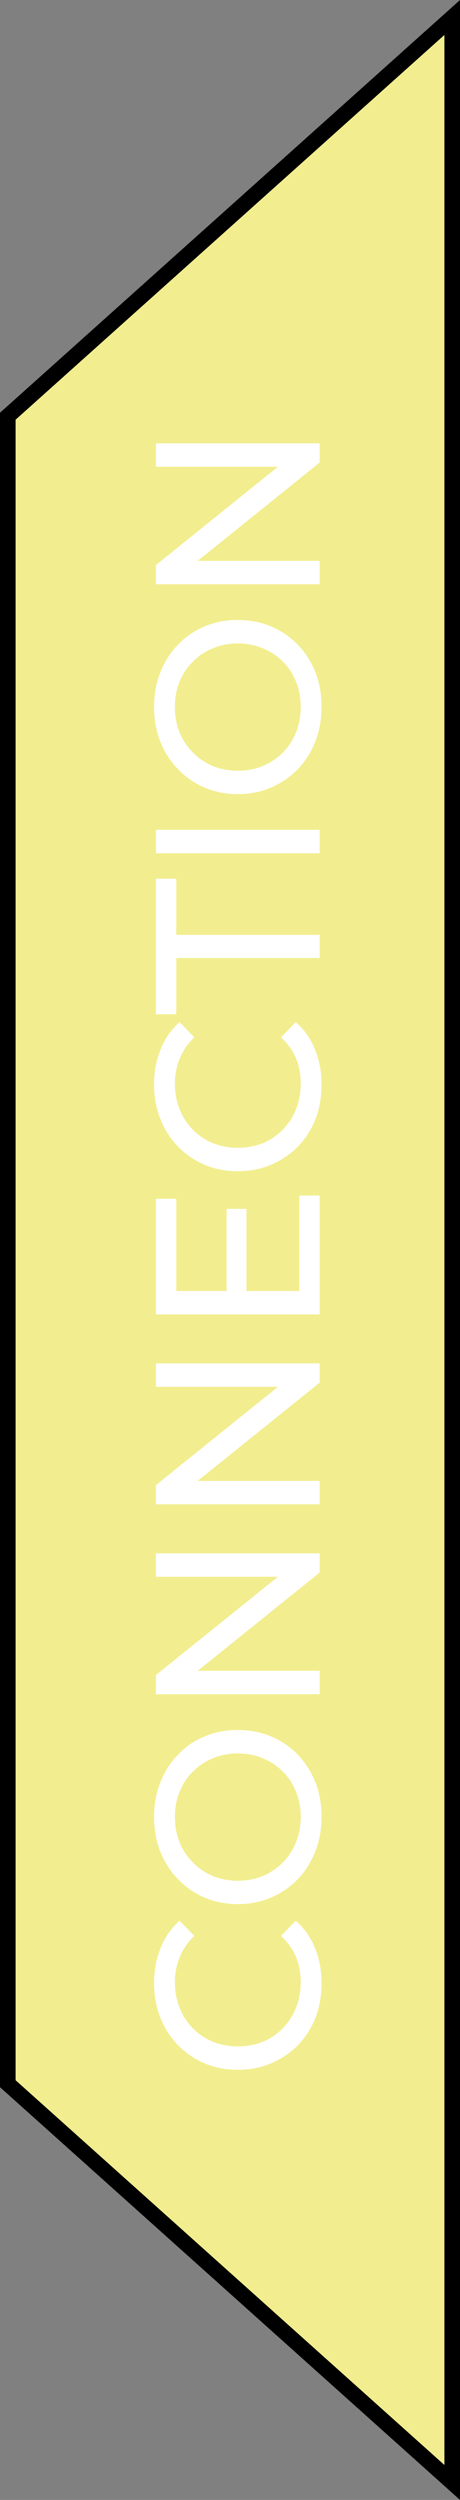 <svg xmlns="http://www.w3.org/2000/svg" fill="none" viewBox="5 3.38 29.5 160.24">
<rect x="5" y="3.38" width="29.5" height="160.24" fill="#808080" stroke="none"/>
<path fill-rule="evenodd" clip-rule="evenodd" d="M5.5 83.5L5.5 30.059L34 4.5L34 83.5L34 83.5L34 162.5L5.5 136.941L5.5 83.5Z" fill="#F2EE8F"/>
<path d="M5.5 30.059L5.166 29.687L5 29.836L5 30.059L5.5 30.059ZM5.5 83.5L5 83.5L5.5 83.5ZM34 4.5L34.5 4.5L34.5 3.38L33.666 4.128L34 4.5ZM34 83.5L33.5 83.5L34 83.5ZM34 162.5L33.666 162.872L34.5 163.62L34.5 162.5L34 162.5ZM5.5 136.941L5 136.941L5 137.164L5.166 137.313L5.5 136.941ZM5 30.059L5 83.5L6 83.5L6 30.059L5 30.059ZM33.666 4.128L5.166 29.687L5.834 30.431L34.334 4.872L33.666 4.128ZM34.5 83.5L34.5 4.5L33.5 4.5L33.5 83.5L34.5 83.5ZM33.5 83.5L33.5 83.5L34.5 83.5L34.5 83.5L33.5 83.5ZM33.5 83.5L33.5 162.5L34.5 162.5L34.5 83.5L33.5 83.5ZM34.334 162.128L5.834 136.569L5.166 137.313L33.666 162.872L34.334 162.128ZM6 136.941L6 83.5L5 83.5L5 136.941L6 136.941Z" fill="black"/>
<path d="M25.62 130.499C25.62 131.299 25.49 132.039 25.23 132.719C24.96 133.389 24.585 133.974 24.105 134.474C23.615 134.964 23.045 135.349 22.395 135.629C21.745 135.909 21.03 136.049 20.25 136.049C19.47 136.049 18.755 135.909 18.105 135.629C17.455 135.349 16.89 134.959 16.41 134.459C15.92 133.959 15.545 133.374 15.285 132.704C15.015 132.024 14.88 131.284 14.88 130.484C14.88 129.674 15.02 128.929 15.3 128.249C15.57 127.559 15.975 126.974 16.515 126.494L17.46 127.469C17.04 127.869 16.73 128.319 16.53 128.819C16.32 129.319 16.215 129.854 16.215 130.424C16.215 131.014 16.315 131.564 16.515 132.074C16.715 132.574 16.995 133.009 17.355 133.379C17.715 133.749 18.145 134.039 18.645 134.249C19.135 134.449 19.67 134.549 20.25 134.549C20.83 134.549 21.37 134.449 21.87 134.249C22.36 134.039 22.785 133.749 23.145 133.379C23.505 133.009 23.785 132.574 23.985 132.074C24.185 131.564 24.285 131.014 24.285 130.424C24.285 129.854 24.185 129.319 23.985 128.819C23.775 128.319 23.455 127.869 23.025 127.469L23.97 126.494C24.51 126.974 24.92 127.559 25.2 128.249C25.48 128.929 25.62 129.679 25.62 130.499ZM25.62 119.834C25.62 120.634 25.485 121.379 25.215 122.069C24.945 122.749 24.57 123.339 24.09 123.839C23.6 124.339 23.03 124.729 22.38 125.009C21.73 125.289 21.02 125.429 20.25 125.429C19.48 125.429 18.77 125.289 18.12 125.009C17.47 124.729 16.905 124.339 16.425 123.839C15.935 123.339 15.555 122.749 15.285 122.069C15.015 121.389 14.88 120.644 14.88 119.834C14.88 119.034 15.015 118.299 15.285 117.629C15.545 116.949 15.92 116.359 16.41 115.859C16.89 115.349 17.455 114.959 18.105 114.689C18.755 114.409 19.47 114.269 20.25 114.269C21.03 114.269 21.745 114.409 22.395 114.689C23.045 114.959 23.615 115.349 24.105 115.859C24.585 116.359 24.96 116.949 25.23 117.629C25.49 118.299 25.62 119.034 25.62 119.834ZM24.285 119.834C24.285 119.254 24.185 118.719 23.985 118.229C23.785 117.729 23.505 117.299 23.145 116.939C22.775 116.569 22.345 116.284 21.855 116.084C21.365 115.874 20.83 115.769 20.25 115.769C19.67 115.769 19.135 115.874 18.645 116.084C18.155 116.284 17.73 116.569 17.37 116.939C17 117.299 16.715 117.729 16.515 118.229C16.315 118.719 16.215 119.254 16.215 119.834C16.215 120.424 16.315 120.969 16.515 121.469C16.715 121.959 17 122.389 17.37 122.759C17.73 123.129 18.155 123.419 18.645 123.629C19.135 123.829 19.67 123.929 20.25 123.929C20.83 123.929 21.365 123.829 21.855 123.629C22.345 123.419 22.775 123.129 23.145 122.759C23.505 122.389 23.785 121.959 23.985 121.469C24.185 120.969 24.285 120.424 24.285 119.834ZM25.5 111.976L15 111.976L15 110.746L23.625 103.801L23.625 104.446L15 104.446L15 102.946L25.5 102.946L25.5 104.176L16.875 111.121L16.875 110.476L25.5 110.476L25.5 111.976ZM25.5 99.803L15 99.803L15 98.573L23.625 91.628L23.625 92.273L15 92.273L15 90.773L25.5 90.773L25.5 92.003L16.875 98.948L16.875 98.303L25.5 98.303L25.5 99.803ZM19.53 86.266L19.53 80.866L20.805 80.866L20.805 86.266L19.53 86.266ZM24.195 86.131L24.195 80.011L25.5 80.011L25.5 87.631L15 87.631L15 80.221L16.305 80.221L16.305 86.131L24.195 86.131ZM25.62 72.901C25.62 73.701 25.49 74.441 25.23 75.121C24.96 75.791 24.585 76.376 24.105 76.876C23.615 77.366 23.045 77.751 22.395 78.031C21.745 78.311 21.03 78.451 20.25 78.451C19.47 78.451 18.755 78.311 18.105 78.031C17.455 77.751 16.89 77.361 16.41 76.861C15.92 76.361 15.545 75.776 15.285 75.106C15.015 74.426 14.88 73.686 14.88 72.886C14.88 72.076 15.02 71.331 15.3 70.651C15.57 69.961 15.975 69.376 16.515 68.896L17.46 69.871C17.04 70.271 16.73 70.721 16.53 71.221C16.32 71.721 16.215 72.256 16.215 72.826C16.215 73.416 16.315 73.966 16.515 74.476C16.715 74.976 16.995 75.411 17.355 75.781C17.715 76.151 18.145 76.441 18.645 76.651C19.135 76.851 19.67 76.951 20.25 76.951C20.83 76.951 21.37 76.851 21.87 76.651C22.36 76.441 22.785 76.151 23.145 75.781C23.505 75.411 23.785 74.976 23.985 74.476C24.185 73.966 24.285 73.416 24.285 72.826C24.285 72.256 24.185 71.721 23.985 71.221C23.775 70.721 23.455 70.271 23.025 69.871L23.97 68.896C24.51 69.376 24.92 69.961 25.2 70.651C25.48 71.331 25.62 72.081 25.62 72.901ZM25.5 64.789L16.305 64.789L16.305 68.389L15 68.389L15 59.704L16.305 59.704L16.305 63.304L25.5 63.304L25.5 64.789ZM25.5 58.07L15 58.07L15 56.57L25.5 56.57L25.5 58.07ZM25.62 48.687C25.62 49.486 25.485 50.231 25.215 50.922C24.945 51.602 24.57 52.191 24.09 52.691C23.6 53.191 23.03 53.581 22.38 53.861C21.73 54.142 21.02 54.282 20.25 54.282C19.48 54.282 18.77 54.142 18.12 53.861C17.47 53.581 16.905 53.191 16.425 52.691C15.935 52.191 15.555 51.602 15.285 50.922C15.015 50.242 14.88 49.496 14.88 48.687C14.88 47.886 15.015 47.151 15.285 46.481C15.545 45.801 15.92 45.212 16.41 44.712C16.89 44.202 17.455 43.812 18.105 43.541C18.755 43.261 19.47 43.121 20.25 43.121C21.03 43.121 21.745 43.261 22.395 43.541C23.045 43.812 23.615 44.202 24.105 44.712C24.585 45.212 24.96 45.801 25.23 46.481C25.49 47.151 25.62 47.886 25.62 48.687ZM24.285 48.687C24.285 48.106 24.185 47.572 23.985 47.081C23.785 46.581 23.505 46.151 23.145 45.791C22.775 45.422 22.345 45.136 21.855 44.937C21.365 44.727 20.83 44.621 20.25 44.621C19.67 44.621 19.135 44.727 18.645 44.937C18.155 45.136 17.73 45.422 17.37 45.791C17 46.151 16.715 46.581 16.515 47.081C16.315 47.572 16.215 48.106 16.215 48.687C16.215 49.276 16.315 49.822 16.515 50.322C16.715 50.812 17 51.242 17.37 51.611C17.73 51.981 18.155 52.272 18.645 52.481C19.135 52.681 19.67 52.782 20.25 52.782C20.83 52.782 21.365 52.681 21.855 52.481C22.345 52.272 22.775 51.981 23.145 51.611C23.505 51.242 23.785 50.812 23.985 50.322C24.185 49.822 24.285 49.276 24.285 48.687ZM25.5 40.829L15 40.829L15 39.599L23.625 32.654L23.625 33.299L15 33.299L15 31.799L25.5 31.799L25.5 33.029L16.875 39.974L16.875 39.329L25.5 39.329L25.5 40.829Z" fill="white"/>
</svg>
